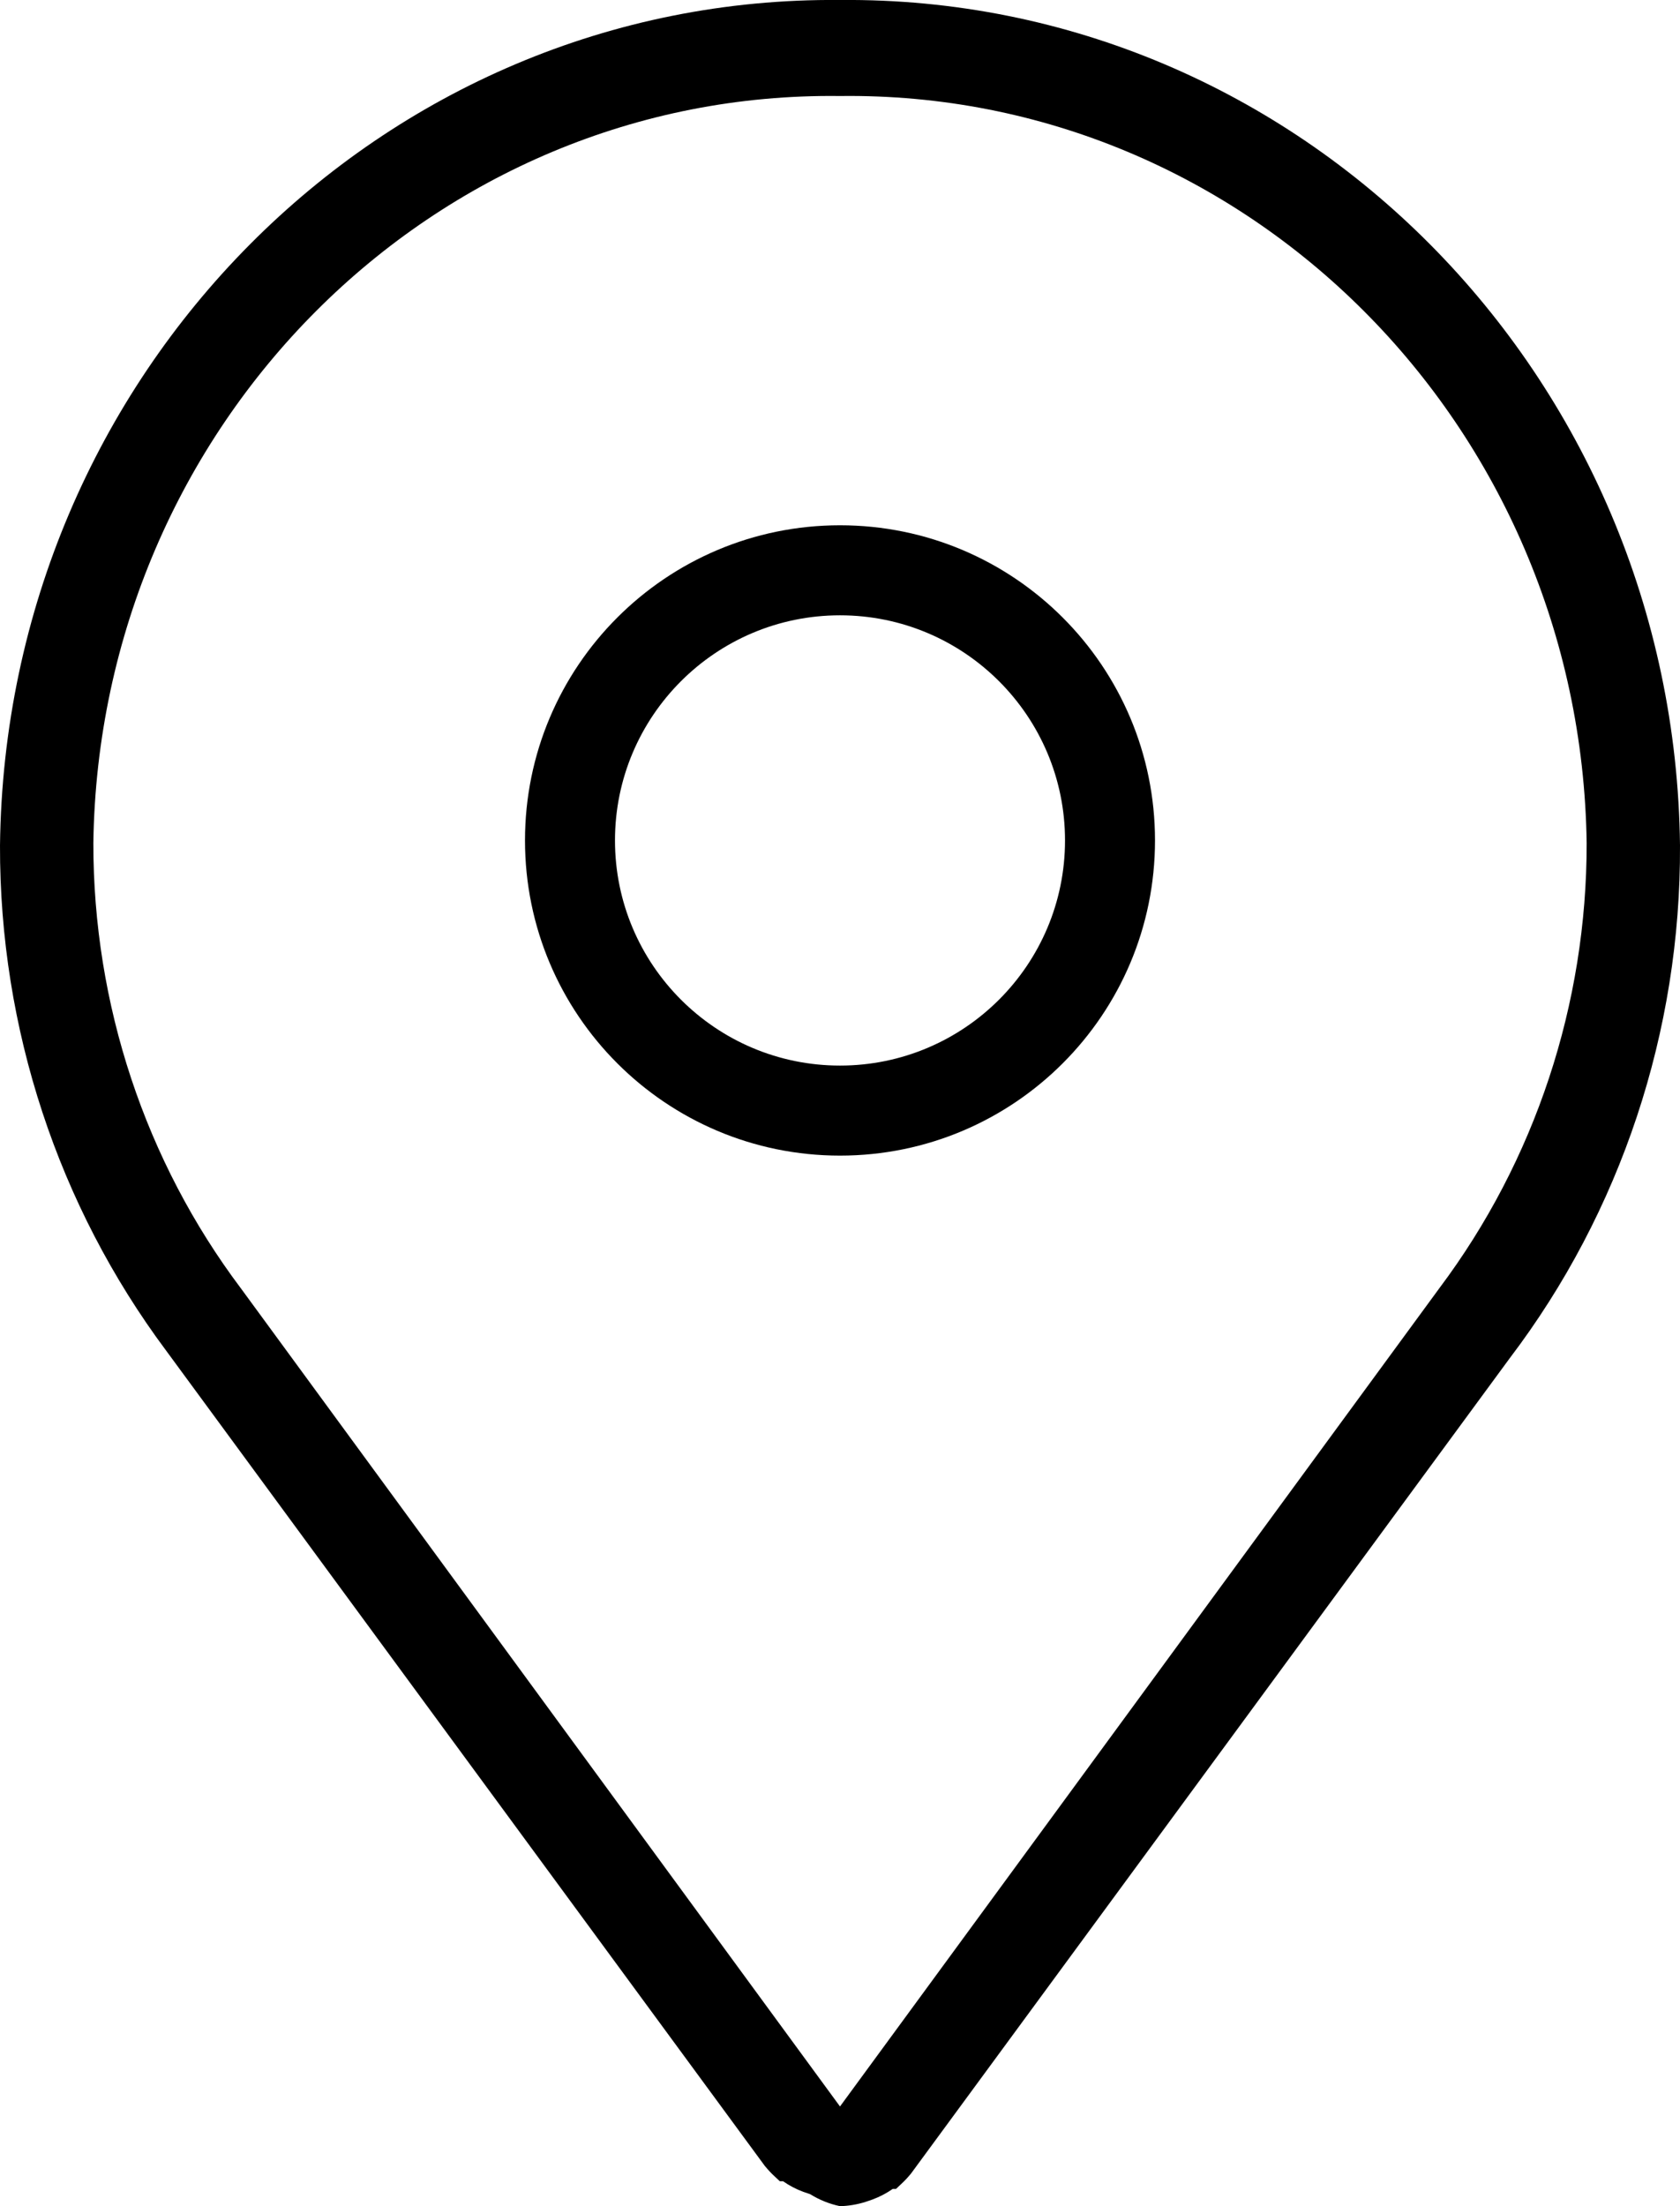 <?xml version="1.0" encoding="UTF-8"?>
<svg width="16px" height="21px" viewBox="0 0 16 21" version="1.1" xmlns="http://www.w3.org/2000/svg" xmlns:xlink="http://www.w3.org/1999/xlink">
    <!-- Generator: Sketch 49.3 (51167) - http://www.bohemiancoding.com/sketch -->
    <title>location</title>
    <desc>Created with Sketch.</desc>
    <defs></defs>
    <g id="Page-4" stroke="none" stroke-width="1" fill="none" fill-rule="evenodd">
        <g id="1---exact-price" transform="translate(-23, -855)" fill="#000000" fill-rule="nonzero">
            <g id="Group-7" transform="translate(20, 821)">
                <g id="location" transform="translate(3, 34)">
                    <path d="M16,8.049 C15.949,3.56 12.37,-0.04 8,0 C3.63,-0.04 0.051,3.56 1.88932798e-05,8.049 C-0.004,9.787 0.553,11.477 1.582,12.856 L7.284,20.617 C7.313,20.652 7.344,20.686 7.378,20.717 L7.427,20.763 L7.458,20.763 C7.517,20.804 7.581,20.838 7.649,20.863 L7.716,20.886 C7.803,20.94 7.899,20.979 8,21 C8.083,20.998 8.165,20.984 8.244,20.959 L8.311,20.936 C8.378,20.911 8.443,20.877 8.502,20.836 L8.533,20.836 L8.582,20.79 C8.616,20.759 8.647,20.725 8.676,20.69 L14.378,12.929 C15.437,11.535 16.008,9.816 16,8.049 Z M8,0.914 C11.874,0.864 15.055,4.046 15.111,8.025 C15.113,9.557 14.62,11.047 13.709,12.261 L8,20.051 L2.296,12.266 C1.382,11.052 0.888,9.56 0.889,8.025 C0.945,4.046 4.126,0.864 8,0.914 Z" id="Shape"></path>
                    <path d="M8,11 C9.657,11 11,9.657 11,8 C11,6.343 9.657,5 8,5 C6.343,5 5,6.343 5,8 C5,9.657 6.343,11 8,11 Z M8,5.857 C9.183,5.857 10.143,6.817 10.143,8 C10.143,9.183 9.183,10.143 8,10.143 C6.817,10.143 5.857,9.183 5.857,8 C5.857,6.817 6.817,5.857 8,5.857 Z" id="Shape"></path>
                </g>
            </g>
        </g>
    </g>
</svg>
